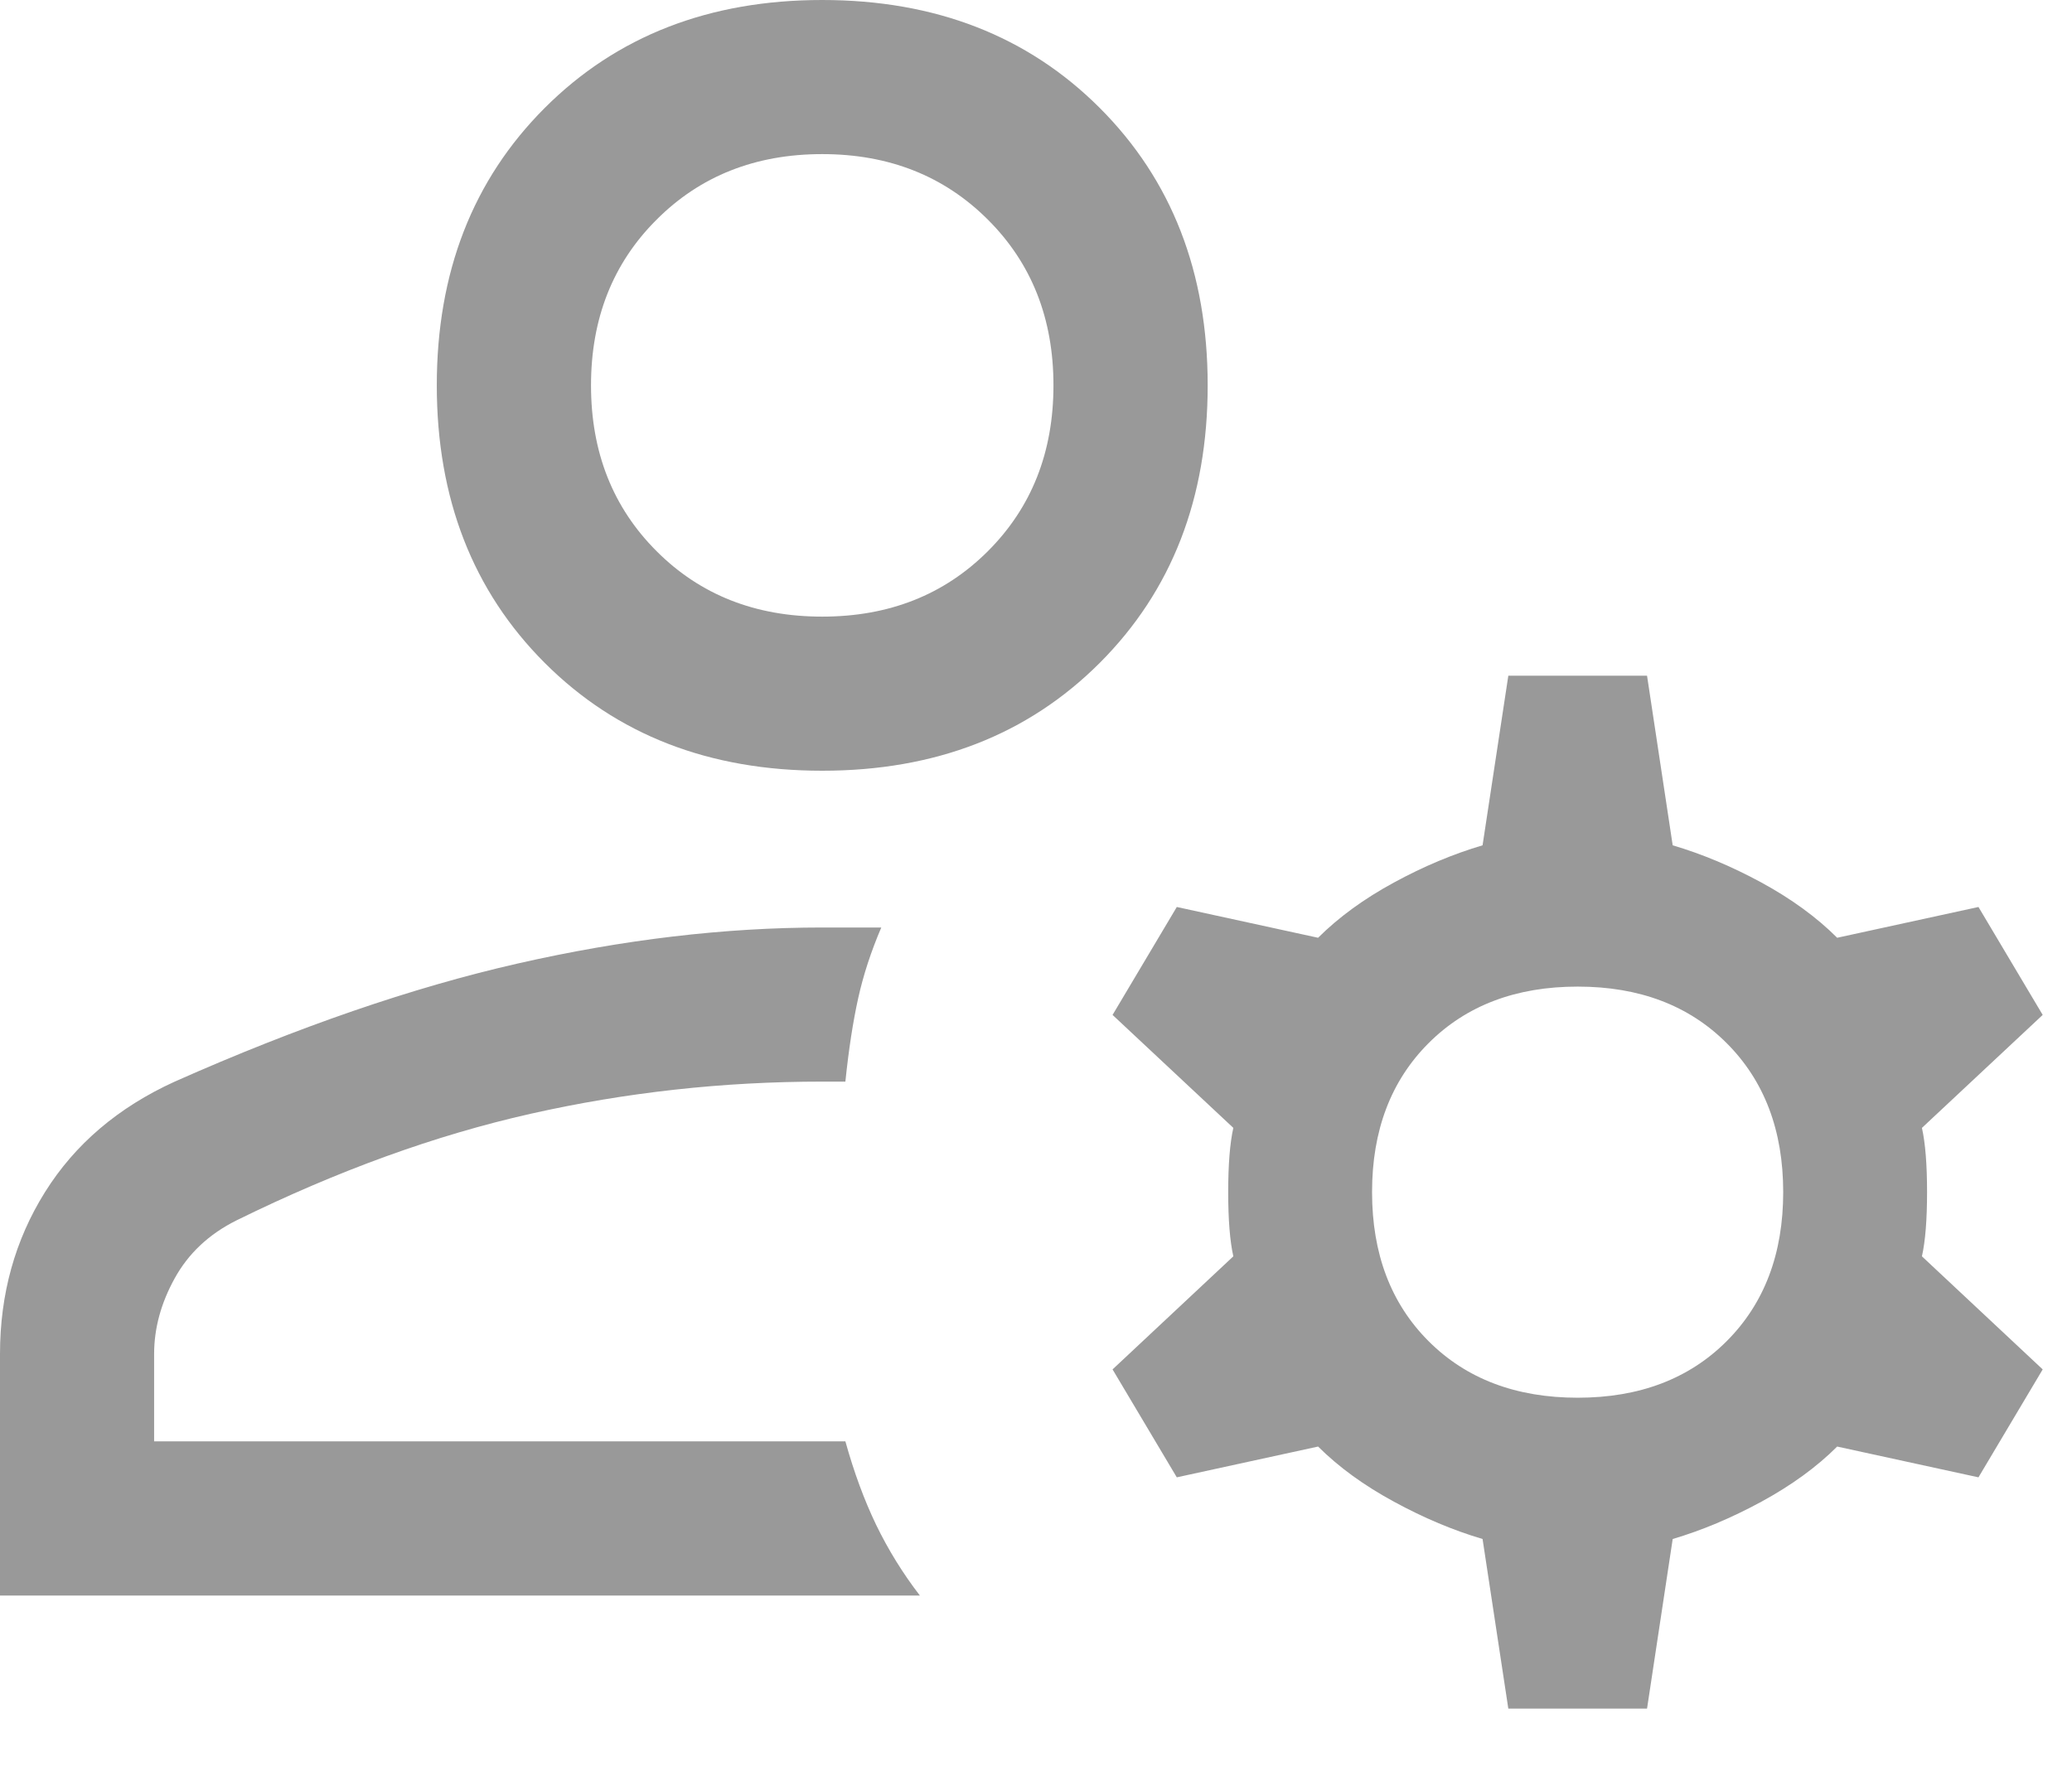 <svg width="21" height="18" viewBox="0 0 21 18" fill="none" xmlns="http://www.w3.org/2000/svg">
<path d="M8.333 7.812C7.188 7.812 6.25 7.448 5.521 6.719C4.792 5.99 4.427 5.052 4.427 3.906C4.427 2.76 4.792 1.823 5.521 1.094C6.25 0.365 7.188 0 8.333 0C9.479 0 10.417 0.365 11.146 1.094C11.875 1.823 12.24 2.76 12.24 3.906C12.24 5.052 11.875 5.99 11.146 6.719C10.417 7.448 9.479 7.812 8.333 7.812ZM0 16.172V13.724C0 13.116 0.152 12.569 0.456 12.083C0.76 11.597 1.198 11.224 1.771 10.963C3.021 10.408 4.18 10.009 5.247 9.766C6.315 9.523 7.344 9.401 8.333 9.401H8.932C8.828 9.644 8.75 9.883 8.698 10.117C8.646 10.352 8.602 10.634 8.568 10.963H8.333C7.326 10.963 6.341 11.072 5.378 11.289C4.414 11.506 3.42 11.866 2.396 12.37C2.118 12.509 1.91 12.704 1.771 12.956C1.632 13.207 1.562 13.463 1.562 13.724V14.609H8.568C8.655 14.922 8.759 15.204 8.88 15.456C9.002 15.707 9.149 15.946 9.323 16.172H0ZM15.287 17.318L15.026 15.599C14.731 15.512 14.431 15.386 14.128 15.221C13.824 15.056 13.568 14.87 13.359 14.662L11.927 14.974L11.276 13.88L12.5 12.734C12.465 12.578 12.448 12.361 12.448 12.083C12.448 11.806 12.465 11.588 12.5 11.432L11.276 10.287L11.927 9.193L13.359 9.505C13.568 9.297 13.824 9.11 14.128 8.945C14.431 8.78 14.731 8.655 15.026 8.568L15.287 6.849H16.693L16.953 8.568C17.248 8.655 17.548 8.78 17.852 8.945C18.155 9.11 18.412 9.297 18.62 9.505L20.052 9.193L20.703 10.287L19.479 11.432C19.514 11.588 19.531 11.806 19.531 12.083C19.531 12.361 19.514 12.578 19.479 12.734L20.703 13.88L20.052 14.974L18.62 14.662C18.412 14.87 18.155 15.056 17.852 15.221C17.548 15.386 17.248 15.512 16.953 15.599L16.693 17.318H15.287ZM15.99 14.167C16.615 14.167 17.118 13.976 17.5 13.594C17.882 13.212 18.073 12.708 18.073 12.083C18.073 11.458 17.882 10.955 17.5 10.573C17.118 10.191 16.615 10 15.99 10C15.365 10 14.861 10.191 14.479 10.573C14.097 10.955 13.906 11.458 13.906 12.083C13.906 12.708 14.097 13.212 14.479 13.594C14.861 13.976 15.365 14.167 15.99 14.167ZM8.333 6.25C9.01 6.25 9.57 6.029 10.013 5.586C10.456 5.143 10.677 4.583 10.677 3.906C10.677 3.229 10.456 2.669 10.013 2.227C9.57 1.784 9.01 1.562 8.333 1.562C7.656 1.562 7.096 1.784 6.654 2.227C6.211 2.669 5.99 3.229 5.99 3.906C5.99 4.583 6.211 5.143 6.654 5.586C7.096 6.029 7.656 6.25 8.333 6.25Z" fill="#999999"/>
</svg>
